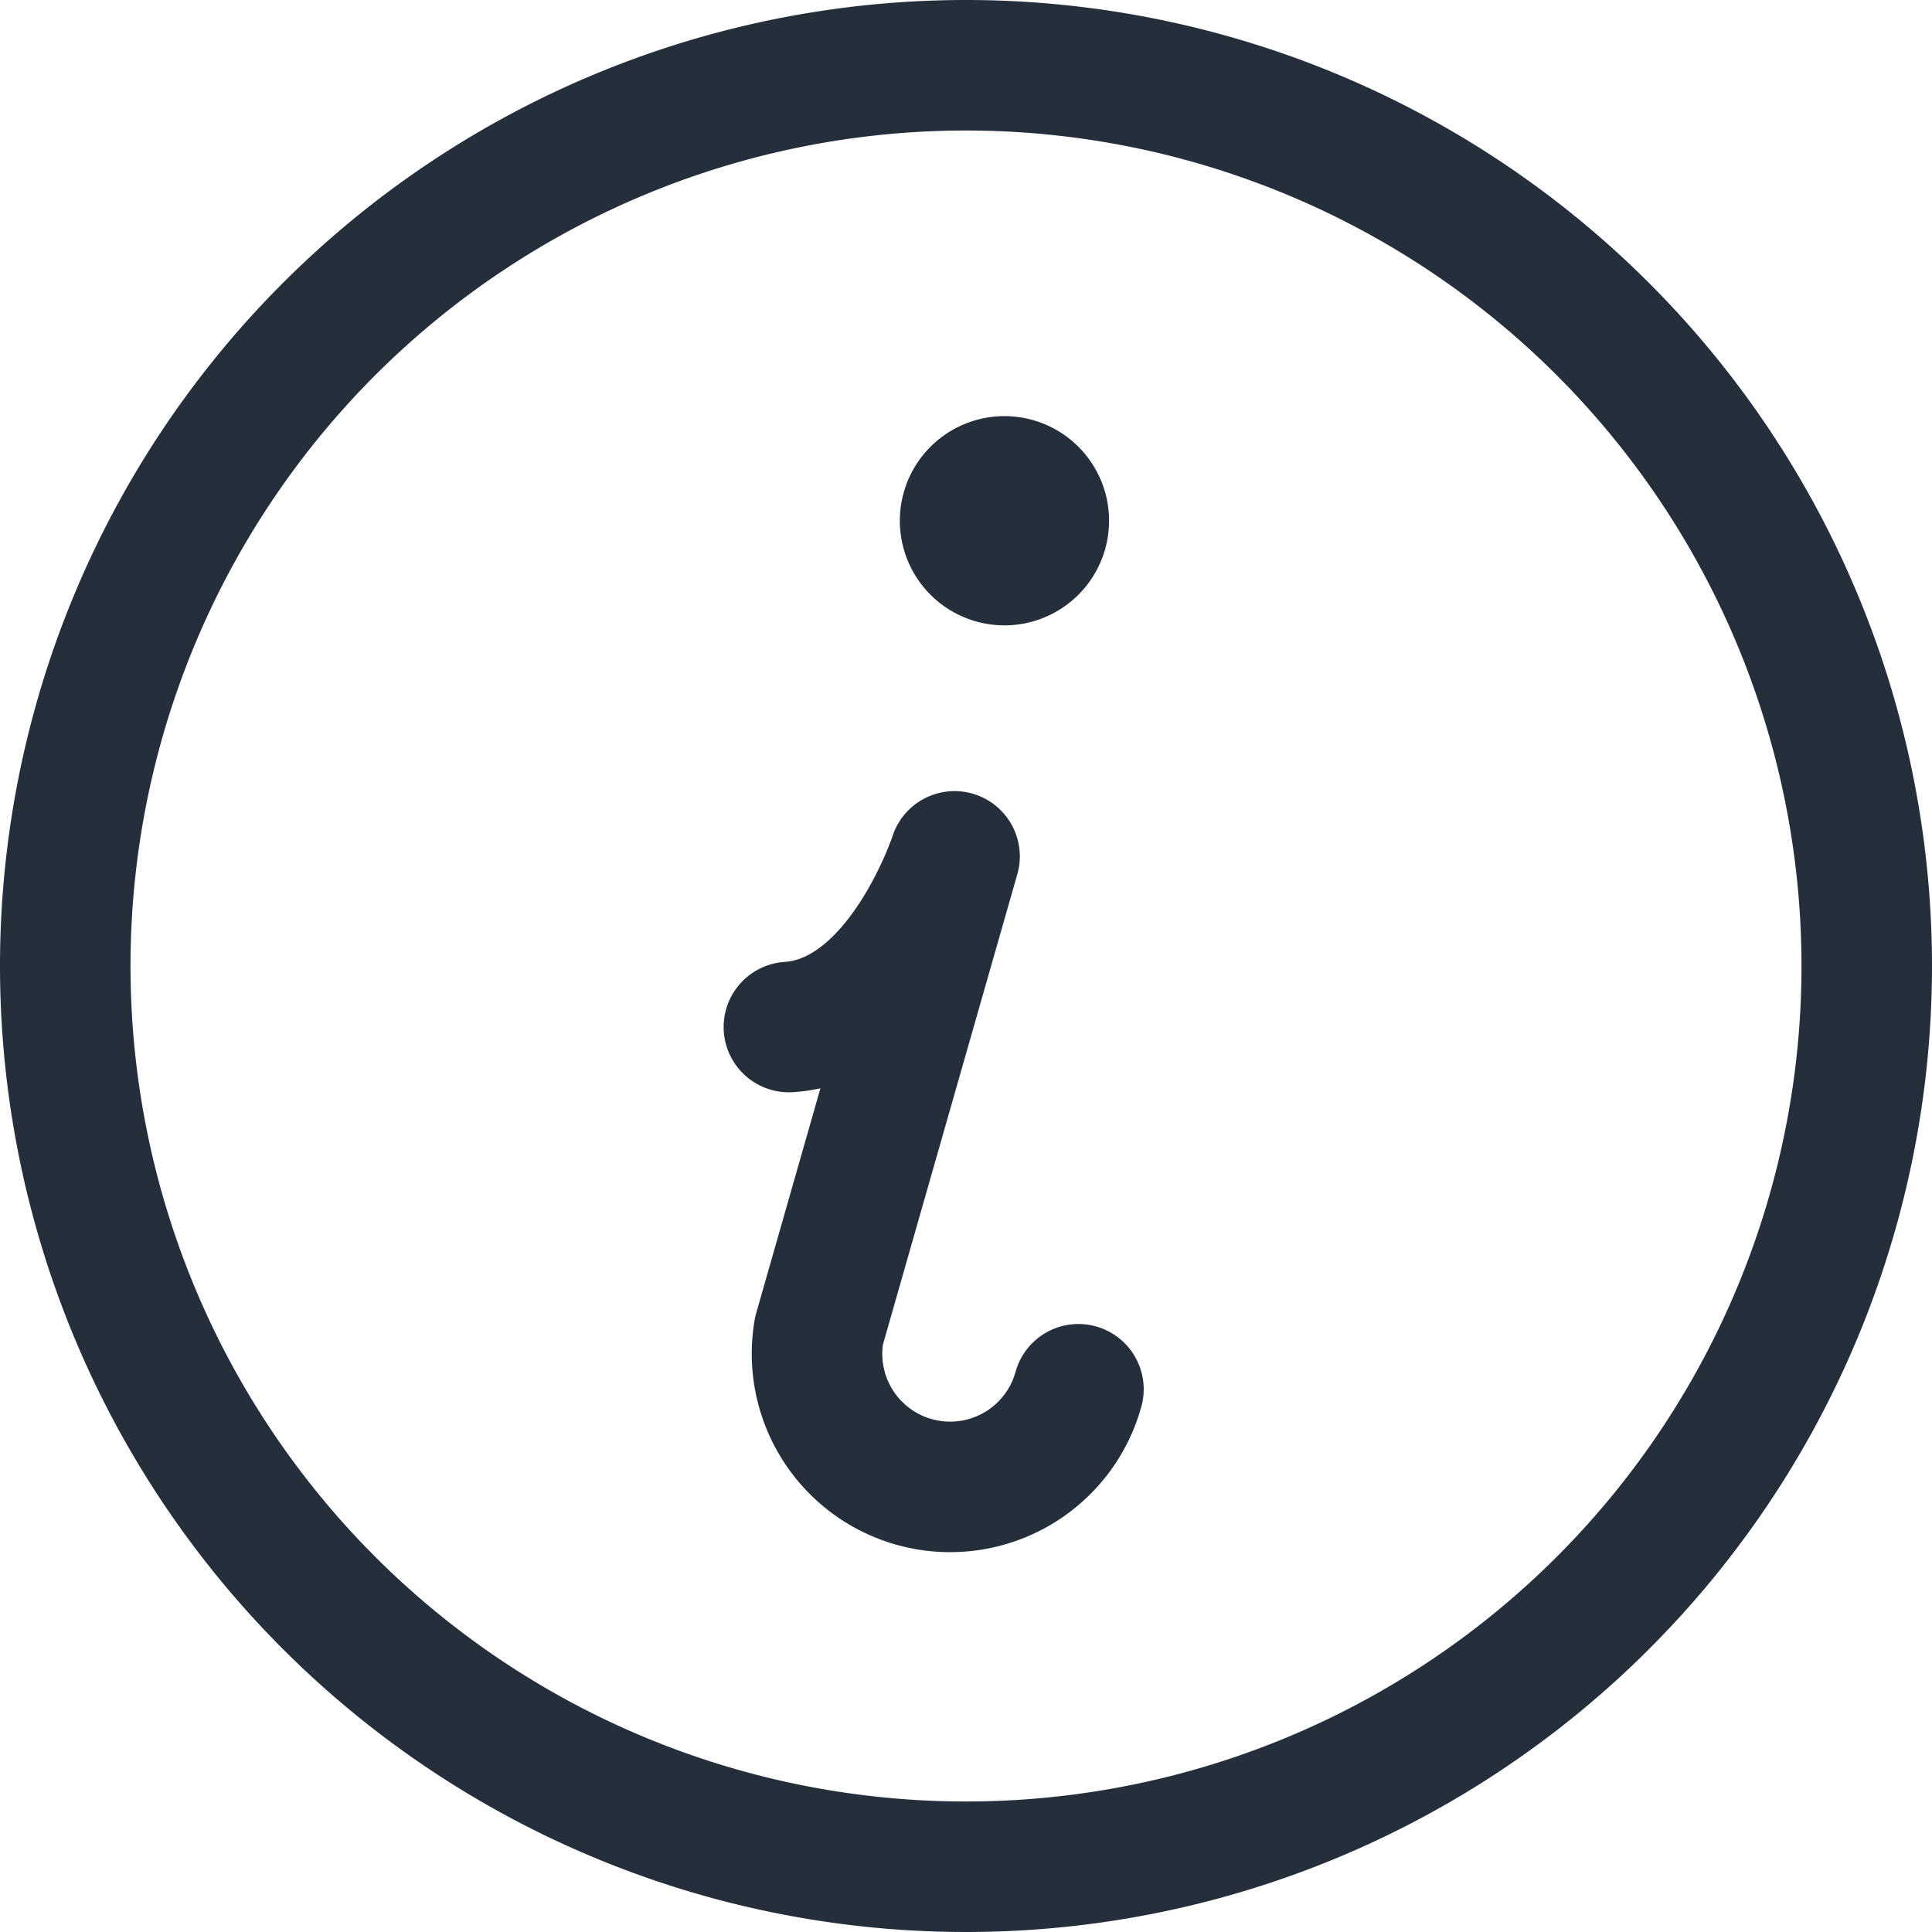 <svg xmlns="http://www.w3.org/2000/svg" viewBox="0 0 19.244 19.245"><defs><style>.a,.b{fill:none;stroke:#252e3b;stroke-miterlimit:10;stroke-width:1.3px;}.b{stroke-linecap:round;stroke-linejoin:round;}.c{fill:#252e3b;}</style></defs><g transform="translate(-8.036 -8.036)"><g transform="translate(8 8)"><path class="a" d="M17.944,8.972A8.972,8.972,0,1,1,8.972,0,8.973,8.973,0,0,1,17.944,8.972Z" transform="translate(0.686 0.686)"/><path class="b" d="M2.884,5.308A1.326,1.326,0,0,1,.3,4.725L1.65,0S1.122,1.626,0,1.7" transform="translate(7.894 8.566)"/><path class="c" d="M2.085,1.042A1.042,1.042,0,1,1,1.043,0,1.042,1.042,0,0,1,2.085,1.042" transform="translate(8.998 4.181)"/></g></g></svg>
